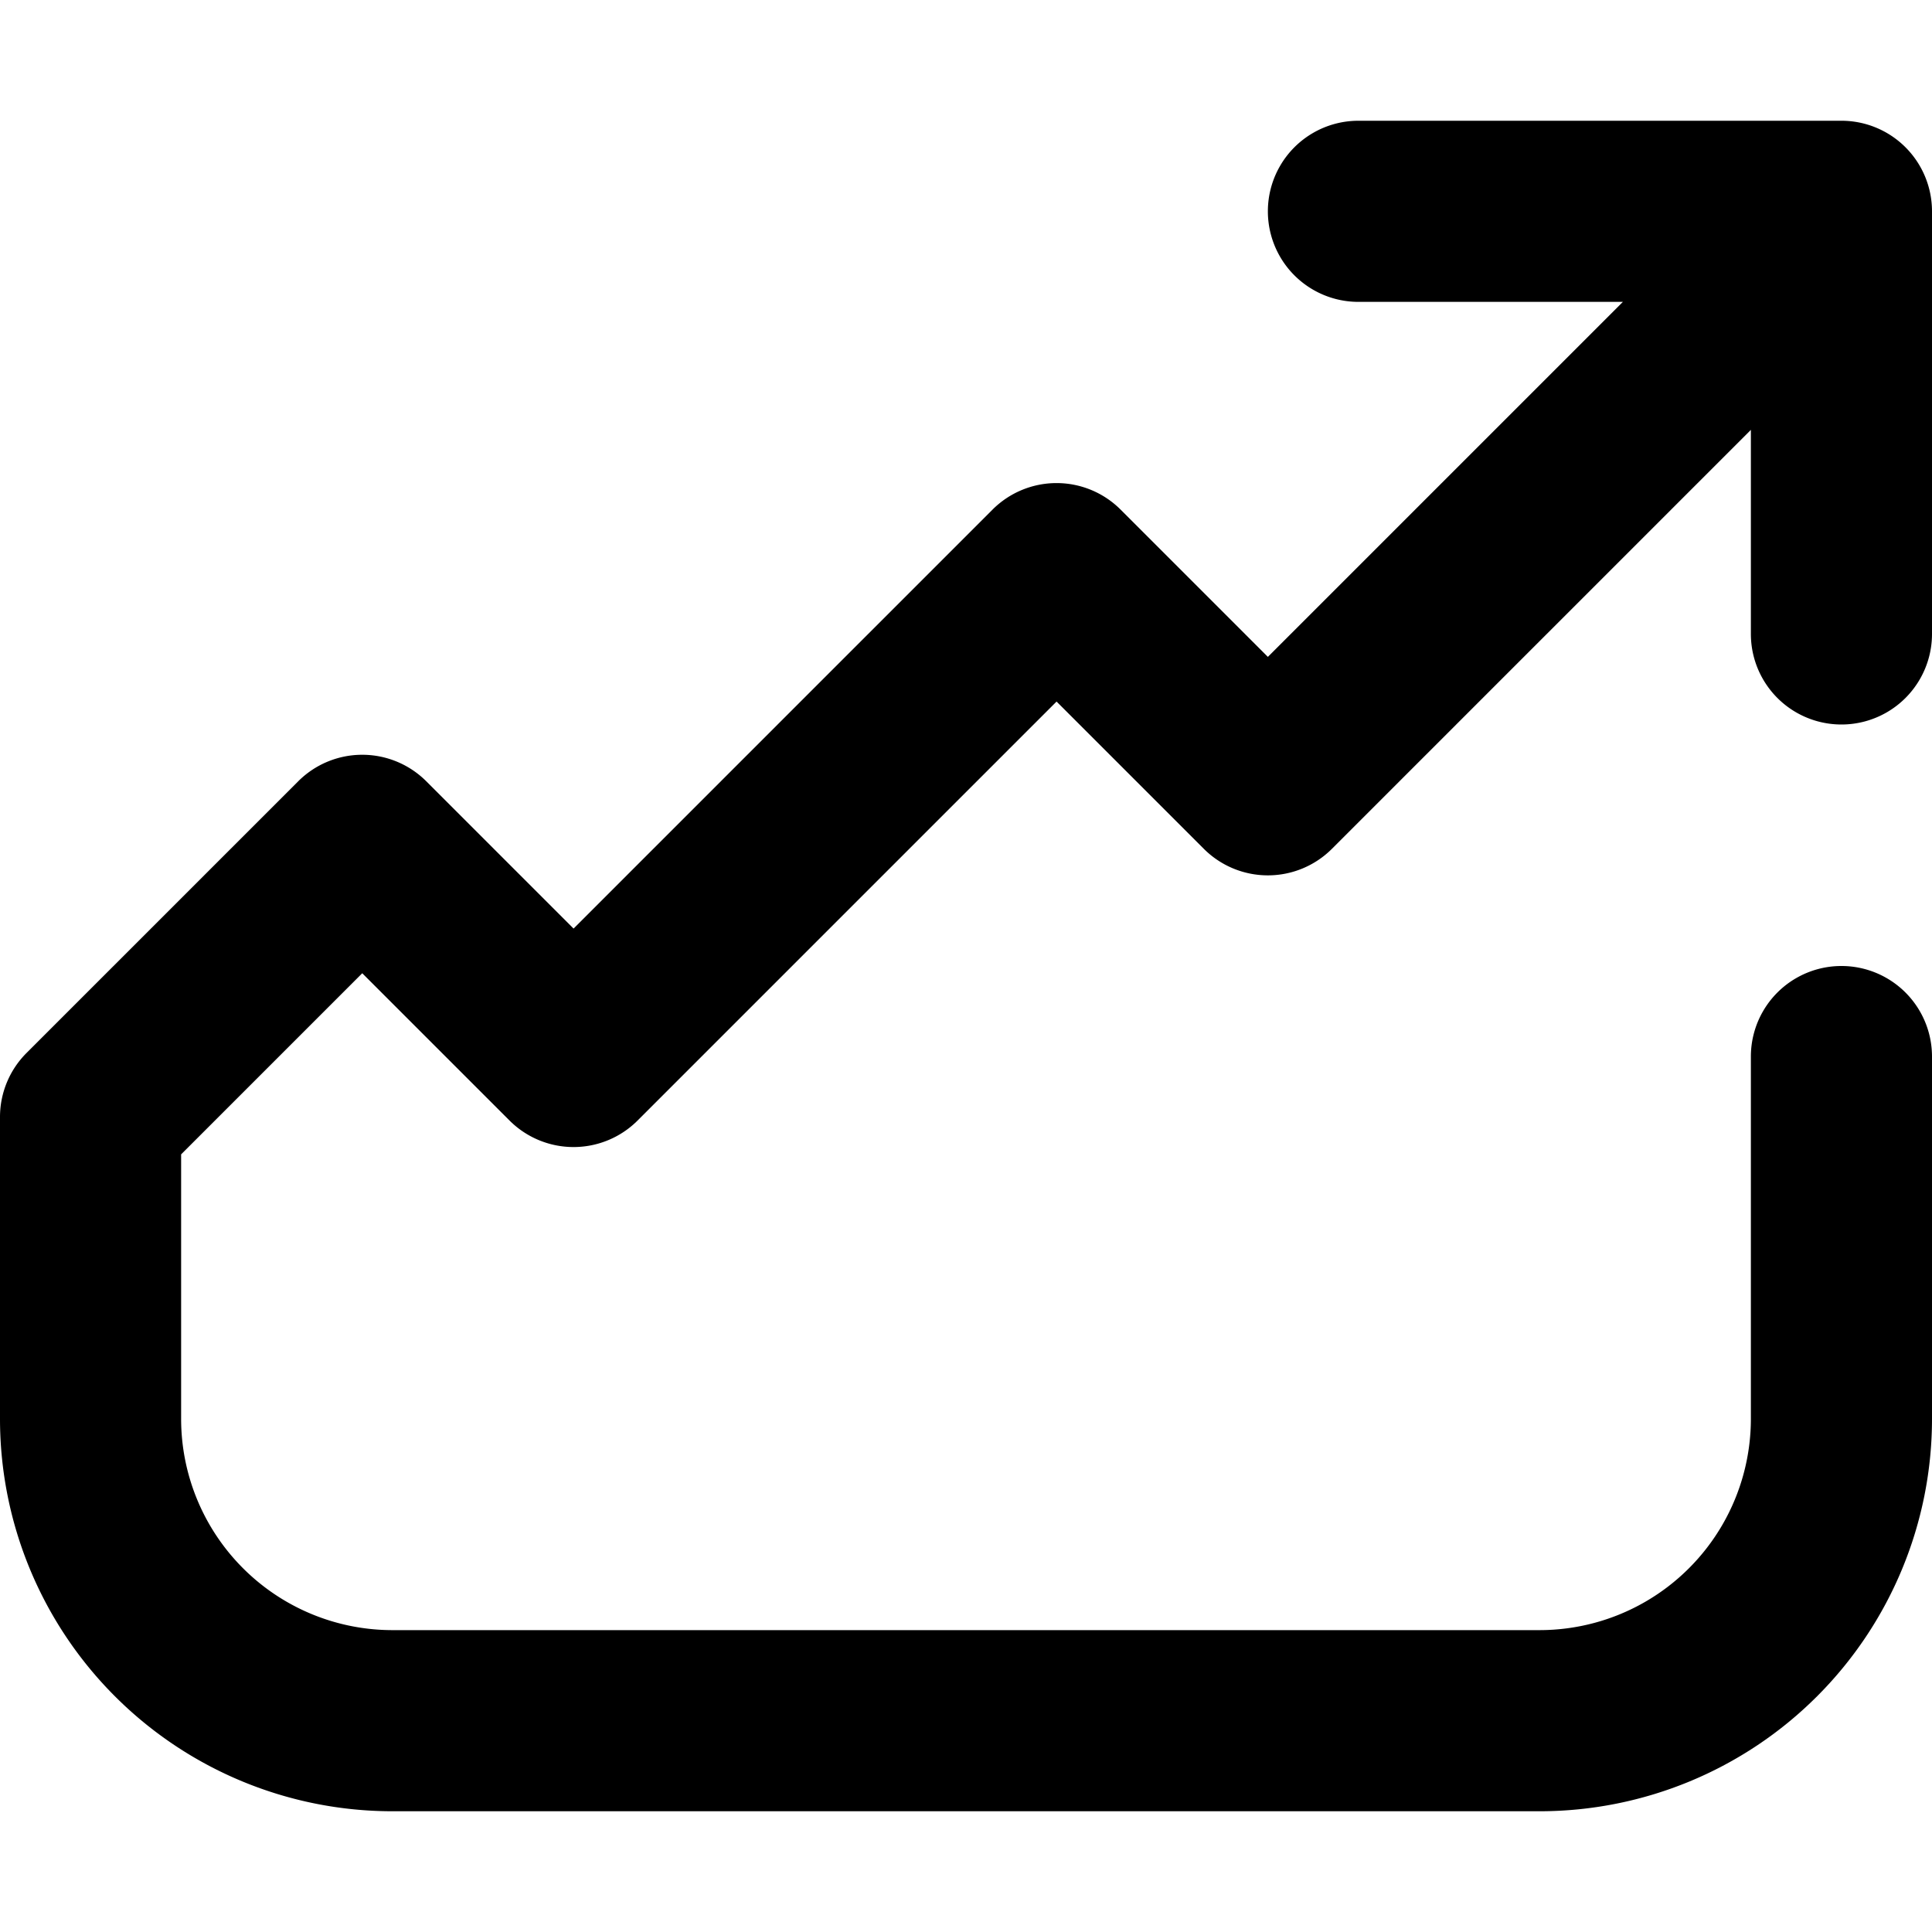 <svg fill="none" viewBox="0 0 16 16" xmlns="http://www.w3.org/2000/svg">
  <path fill="#000" d="M11.25 1a.75.75 0 0 0 0 1.5h2.19L10.5 5.44 9.28 4.22a.75.75 0 0 0-1.06 0L4.75 7.69 3.53 6.47a.75.75 0 0 0-1.06 0L.22 8.72a.75.75 0 0 0-.22.53v2.5A3.25 3.25 0 0 0 3.25 15h9.5A3.25 3.25 0 0 0 16 11.75v-3a.75.75 0 0 0-1.5 0v3a1.75 1.75 0 0 1-1.75 1.75h-9.5a1.75 1.75 0 0 1-1.75-1.75V9.56L3 8.06l1.22 1.22a.75.75 0 0 0 1.06 0l3.47-3.47 1.22 1.22a.75.75 0 0 0 1.06 0l3.47-3.47v1.69a.75.75 0 0 0 1.5 0v-3.5a.75.75 0 0 0-.75-.75h-4Z"/>
</svg>
